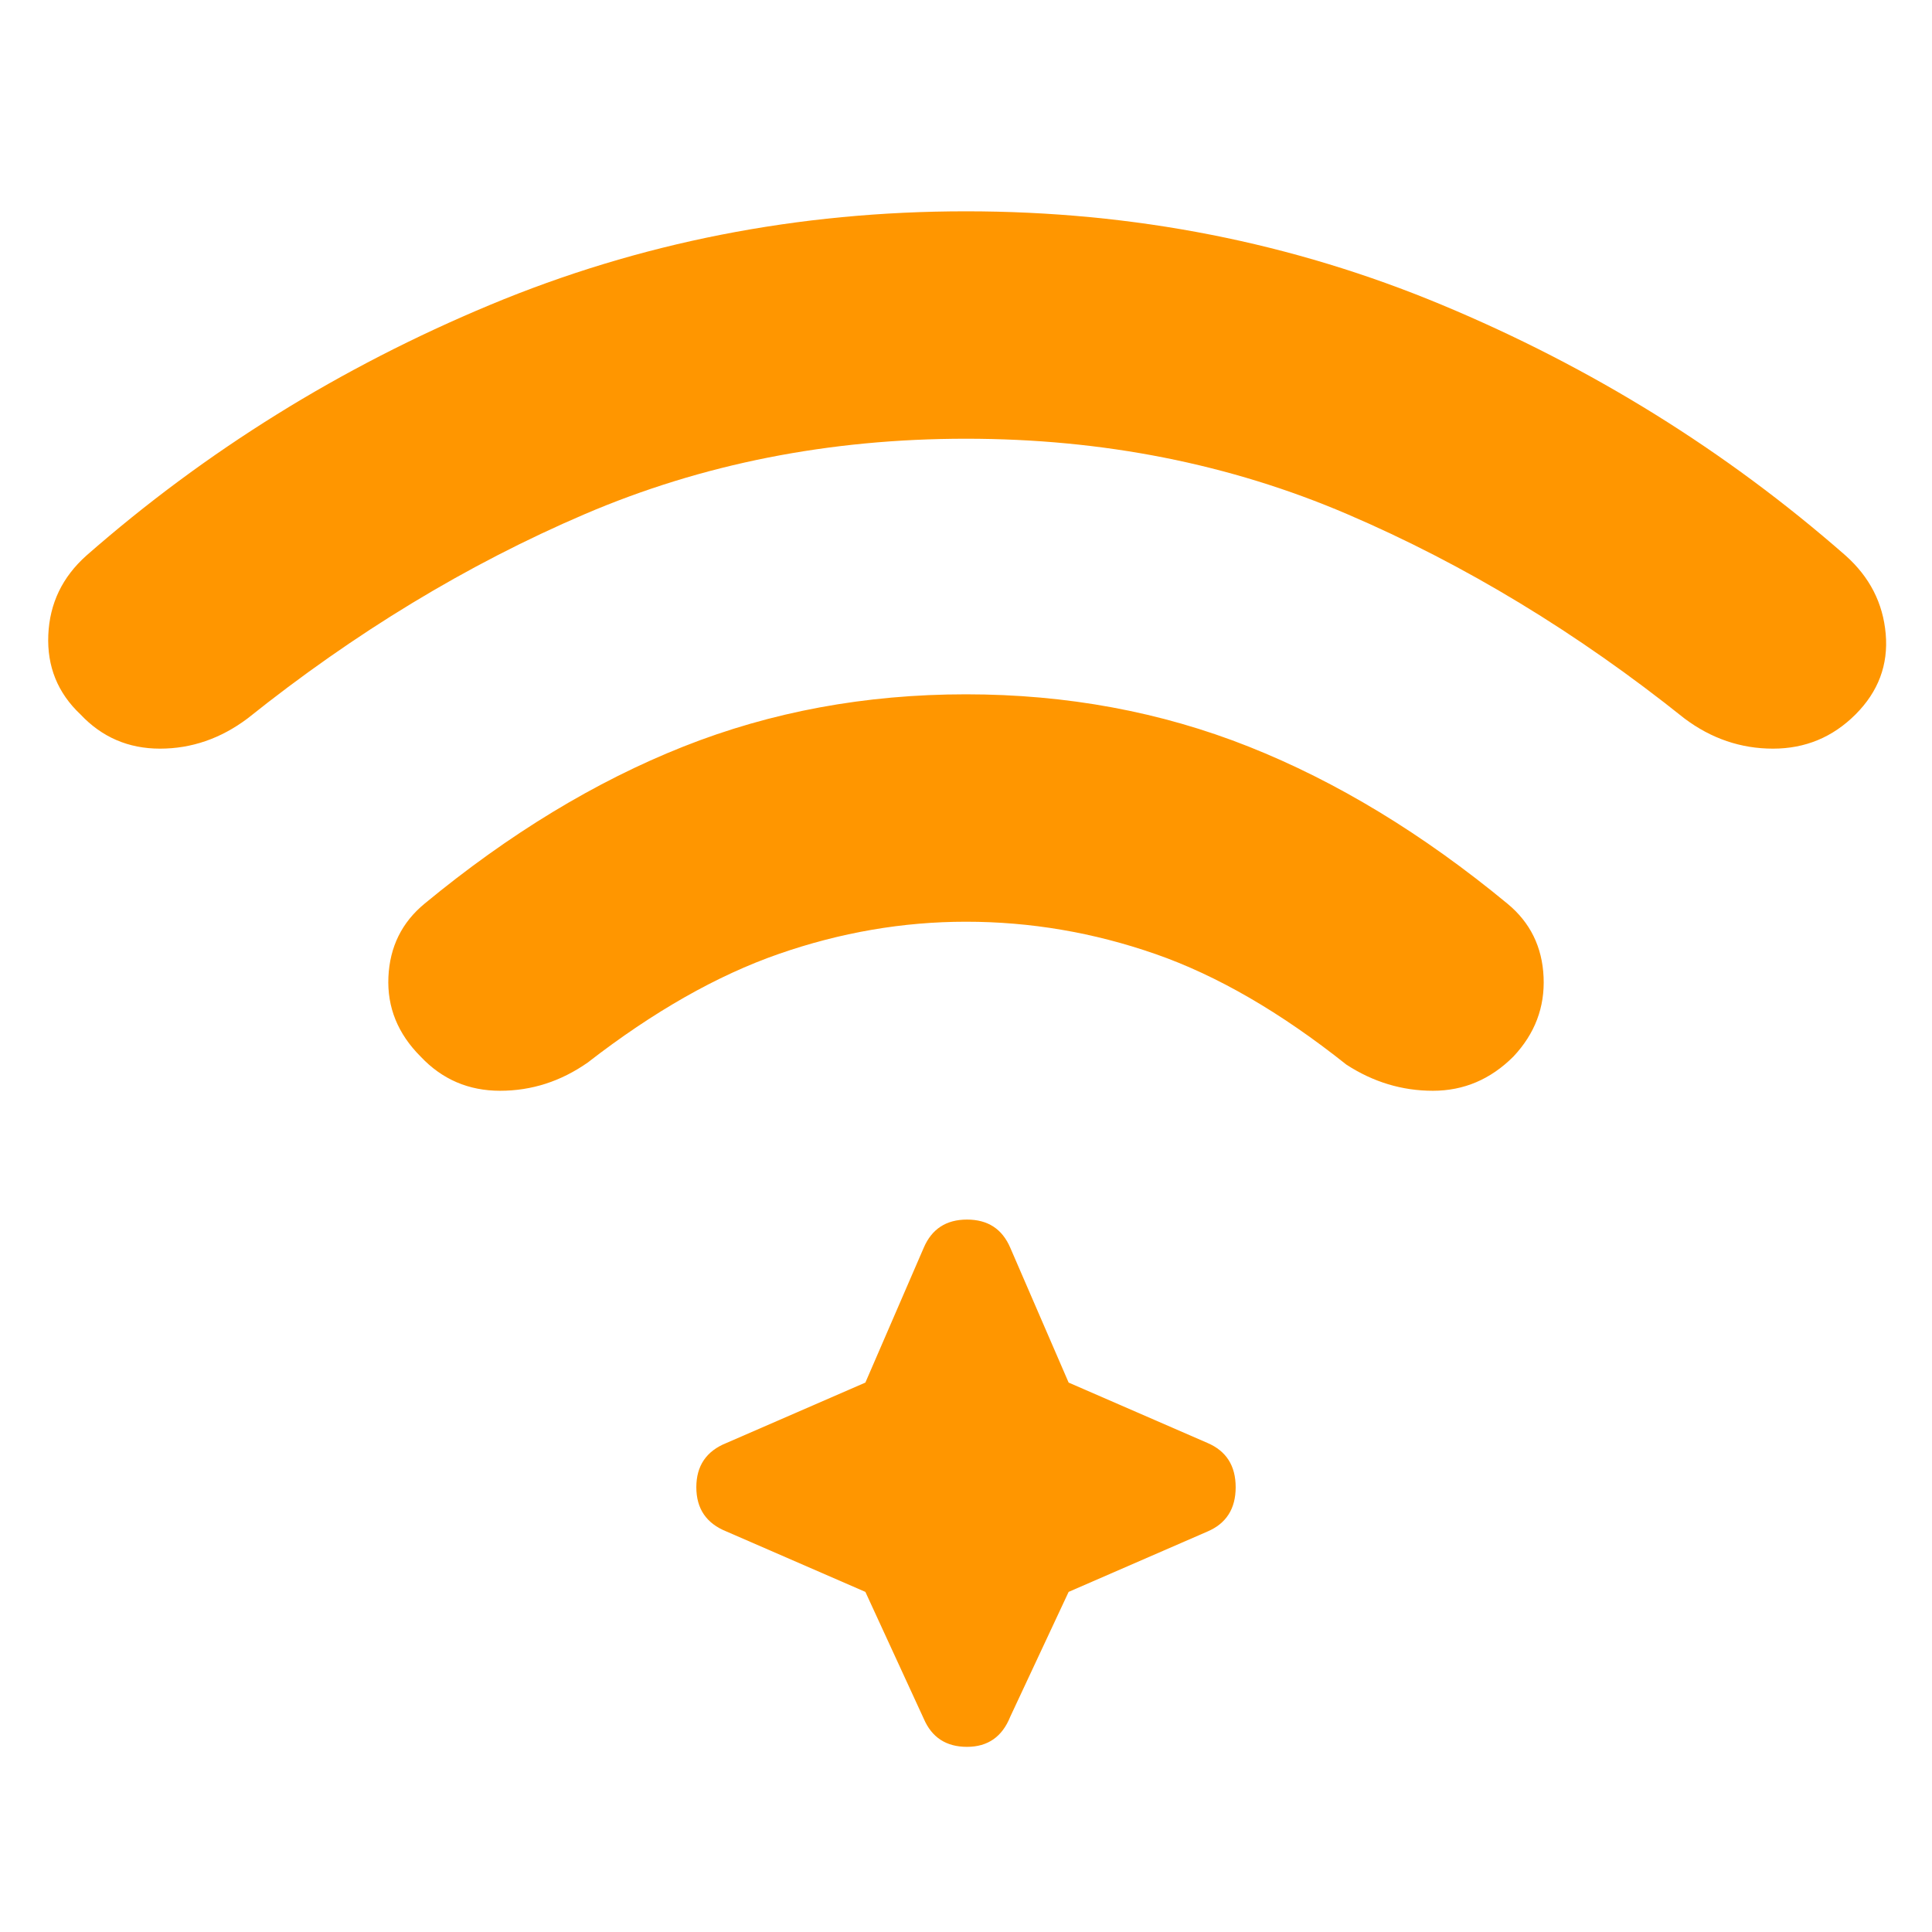 <svg xmlns="http://www.w3.org/2000/svg" height="48" viewBox="0 96 960 960" width="48"><path fill="rgb(255, 150, 0)" d="M480 441q75 0 140.5 26T749 545q17 14 18 36.5T752 621q-17 17-40 17t-43-13q-49-39-95-55t-94-16q-47 0-93 16t-95 54q-20 14-43.5 14T209 621q-17-17-16-39.5t18-36.5q63-52 128.5-78T480 441Zm0-240q125 0 236.5 46.5T917 372q18 16 20 39t-15 40q-17 17-41 17t-44-15q-80-64-167.5-101.5T480 314q-102 0-189.5 37.5T123 453q-20 15-43.5 15T40 451q-17-16-16-39.5T43 372q89-78 200.5-124.5T480 201Zm-50 686-69-30q-15-6-15-22t15-22l69-30 29-67q6-14 21.5-14t21.5 14l29 67 69 30q14 6 14 22t-14 22l-69 30-29 62q-6 15-21.5 15T459 950l-29-63Z"/></svg>